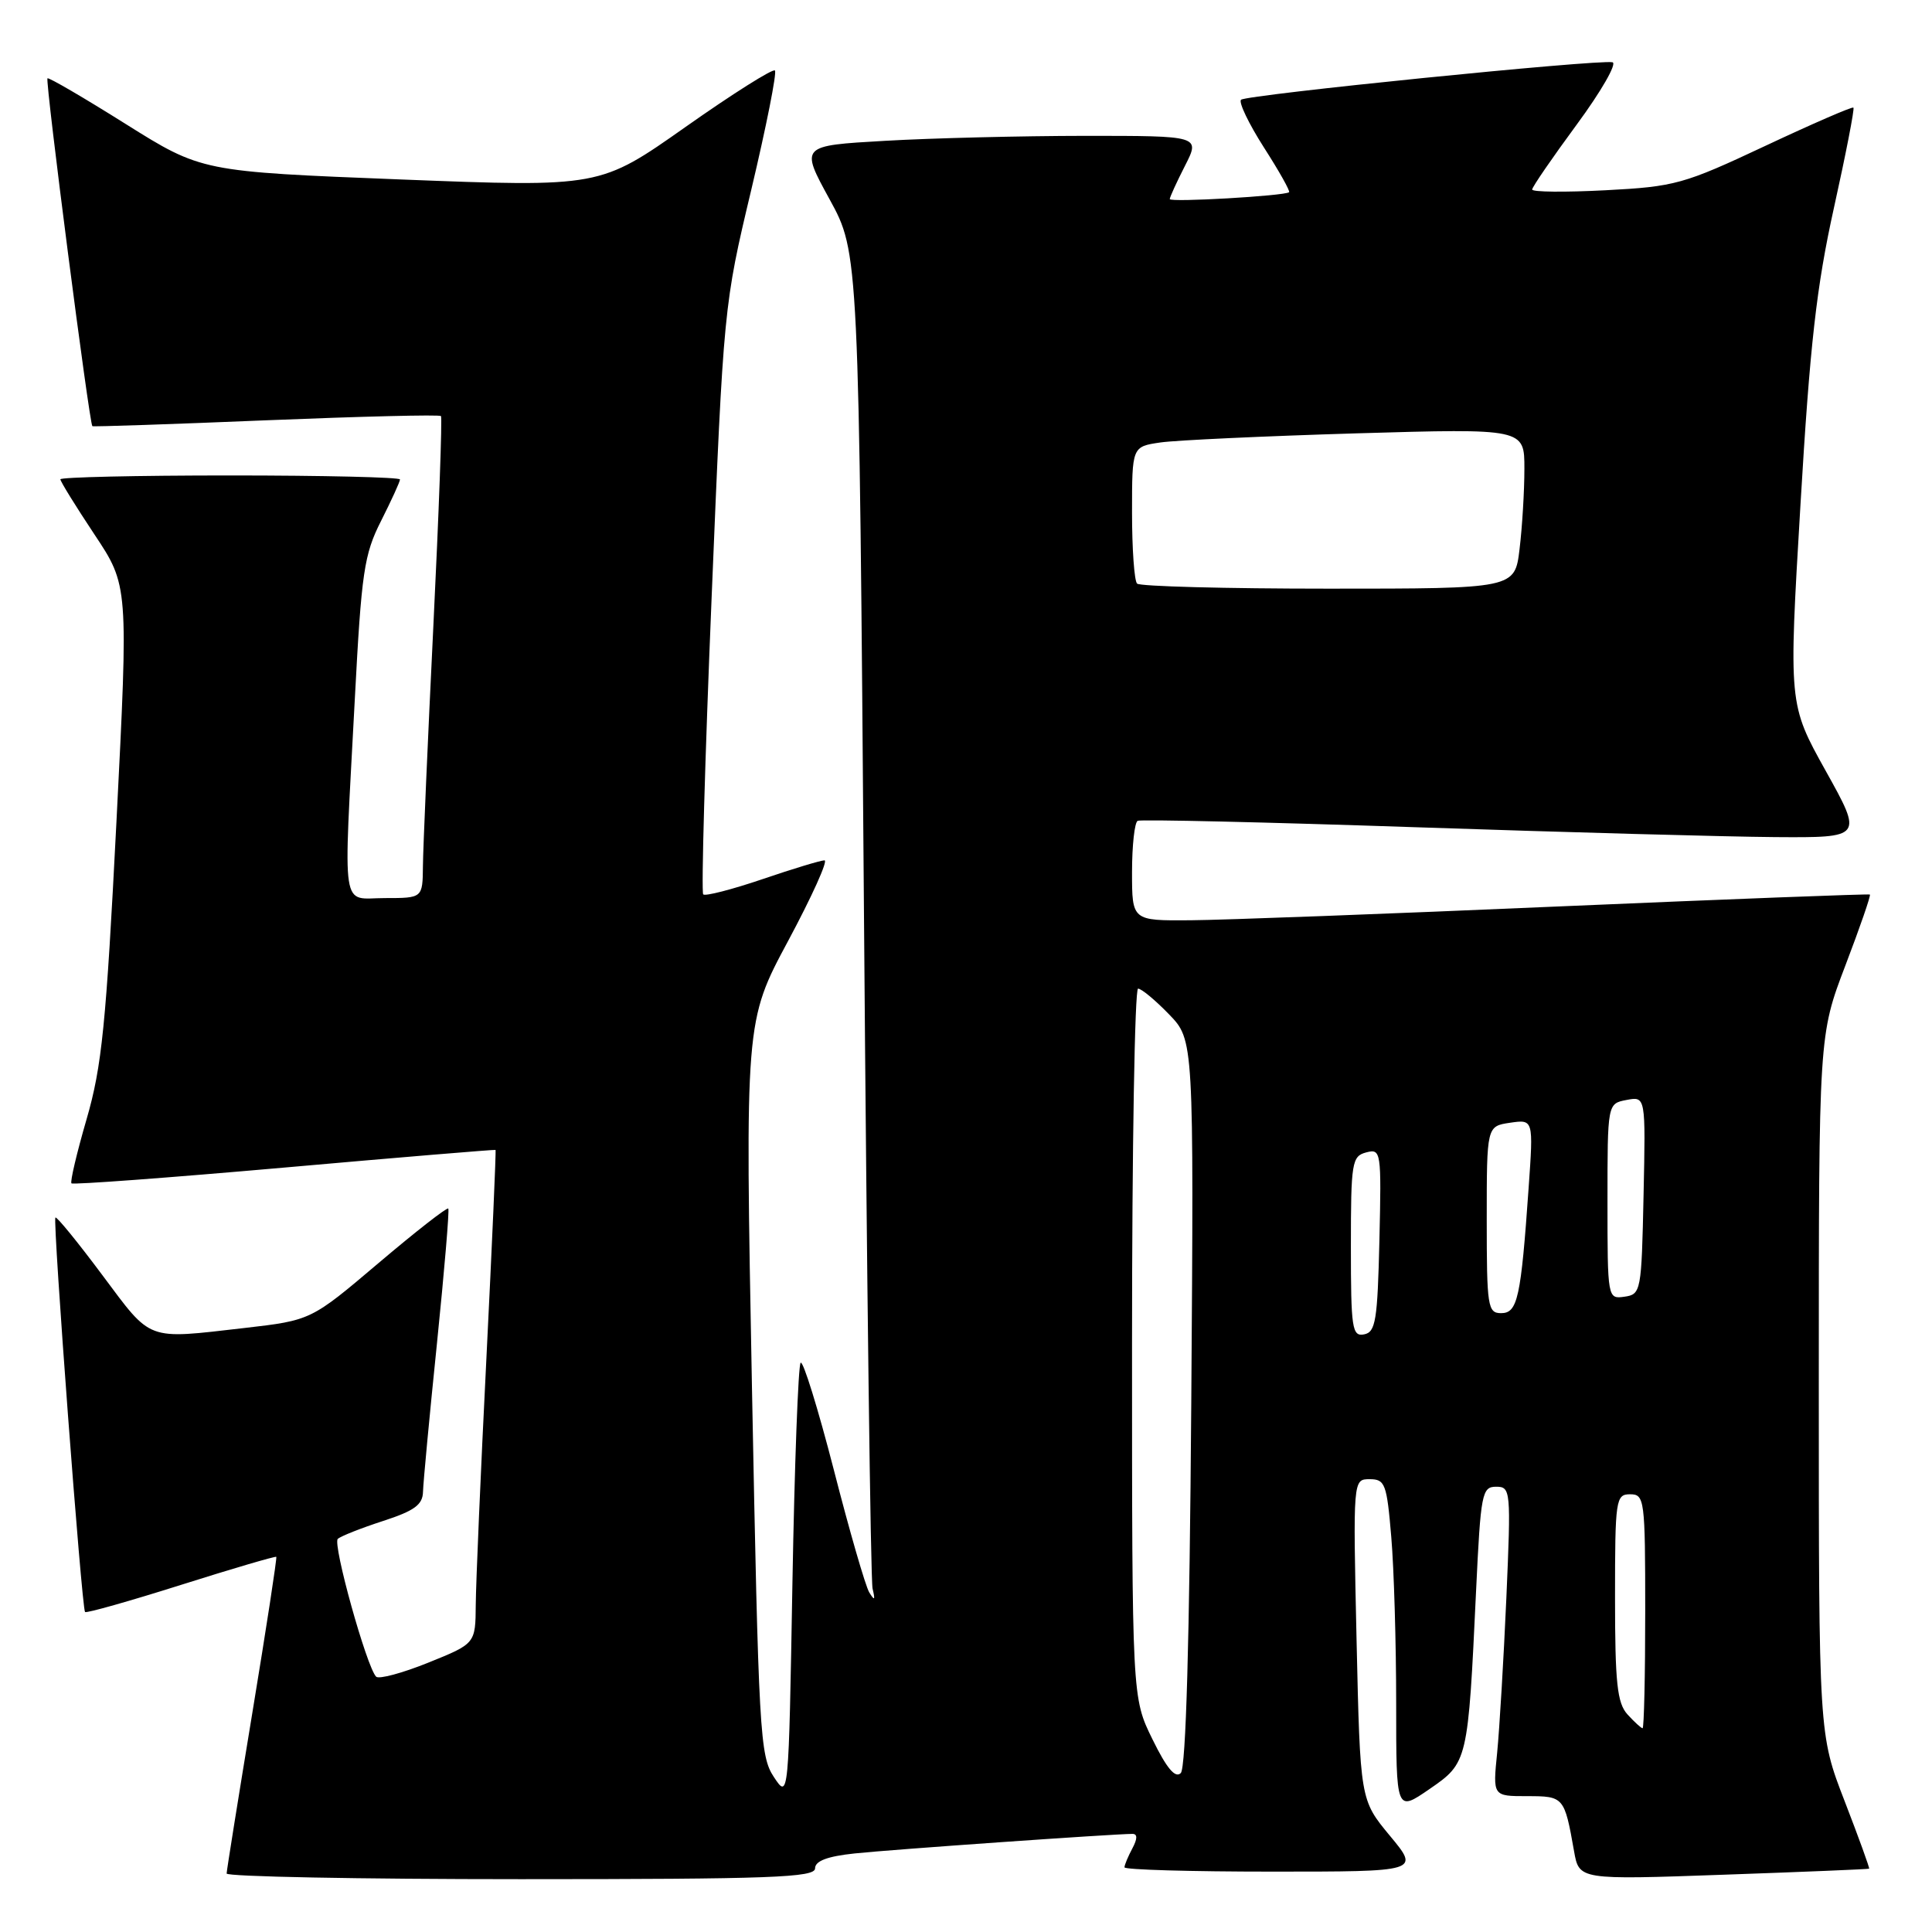 <?xml version="1.0" encoding="UTF-8" standalone="no"?>
<!DOCTYPE svg PUBLIC "-//W3C//DTD SVG 1.1//EN" "http://www.w3.org/Graphics/SVG/1.1/DTD/svg11.dtd" >
<svg xmlns="http://www.w3.org/2000/svg" xmlns:xlink="http://www.w3.org/1999/xlink" version="1.1" viewBox="0 0 256 256">
 <g >
 <path fill="currentColor"
d=" M 108.00 247.57 C 108.00 246.59 109.63 245.97 113.25 245.59 C 118.02 245.08 147.64 243.00 150.06 243.00 C 150.73 243.00 150.73 243.64 150.04 244.93 C 149.47 246.00 149.00 247.12 149.00 247.43 C 149.00 247.75 157.80 248.00 168.56 248.00 C 188.12 248.00 188.12 248.00 184.17 243.25 C 180.23 238.50 180.23 238.50 179.75 217.25 C 179.28 196.00 179.28 196.00 181.49 196.00 C 183.53 196.00 183.76 196.61 184.35 203.65 C 184.71 207.86 185.00 217.78 185.00 225.70 C 185.00 240.10 185.00 240.10 189.40 237.07 C 194.50 233.56 194.52 233.48 195.59 210.75 C 196.20 197.88 196.37 197.00 198.24 197.00 C 200.18 197.00 200.22 197.45 199.60 211.75 C 199.24 219.86 198.69 229.09 198.38 232.25 C 197.80 238.00 197.80 238.00 202.33 238.00 C 207.22 238.00 207.29 238.07 208.57 245.29 C 209.24 249.09 209.24 249.09 228.37 248.41 C 238.89 248.04 247.58 247.68 247.67 247.61 C 247.76 247.55 246.30 243.51 244.42 238.65 C 241.00 229.81 241.00 229.81 241.00 183.49 C 241.00 137.17 241.00 137.17 244.52 127.94 C 246.46 122.86 247.92 118.63 247.77 118.53 C 247.62 118.43 229.05 119.14 206.50 120.11 C 183.95 121.09 162.01 121.91 157.75 121.94 C 150.00 122.00 150.00 122.00 150.00 115.56 C 150.00 112.02 150.34 108.96 150.75 108.76 C 151.16 108.56 167.70 108.94 187.50 109.61 C 207.30 110.28 228.75 110.87 235.17 110.92 C 246.85 111.00 246.85 111.00 241.92 102.15 C 237.00 93.31 237.00 93.31 238.57 66.90 C 239.83 45.59 240.69 38.00 243.01 27.52 C 244.59 20.39 245.75 14.42 245.59 14.26 C 245.44 14.10 240.17 16.39 233.89 19.34 C 223.10 24.41 221.94 24.73 212.74 25.21 C 207.38 25.49 203.01 25.45 203.02 25.11 C 203.03 24.77 205.69 20.90 208.93 16.50 C 212.17 12.10 214.30 8.39 213.66 8.25 C 211.76 7.85 165.10 12.56 164.44 13.22 C 164.11 13.56 165.47 16.40 167.47 19.53 C 169.48 22.66 170.98 25.33 170.81 25.47 C 170.21 25.96 155.00 26.84 155.00 26.38 C 155.00 26.13 155.91 24.14 157.02 21.96 C 159.04 18.00 159.04 18.00 143.77 18.00 C 135.37 18.01 123.44 18.30 117.26 18.66 C 106.03 19.30 106.03 19.30 109.92 26.40 C 113.81 33.50 113.81 33.50 114.48 121.00 C 114.85 169.12 115.36 209.40 115.62 210.50 C 115.99 212.04 115.89 212.16 115.18 211.00 C 114.68 210.18 112.56 202.86 110.48 194.74 C 108.39 186.63 106.41 180.25 106.09 180.57 C 105.77 180.90 105.28 194.05 105.00 209.79 C 104.50 238.42 104.50 238.42 102.54 235.46 C 100.69 232.67 100.52 229.67 99.64 183.91 C 98.72 135.32 98.72 135.32 104.44 124.66 C 107.58 118.80 109.75 114.00 109.25 114.00 C 108.76 114.00 105.05 115.12 101.01 116.50 C 96.97 117.87 93.44 118.78 93.18 118.51 C 92.91 118.24 93.41 100.58 94.29 79.26 C 95.88 40.69 95.91 40.42 99.54 25.18 C 101.54 16.75 102.96 9.62 102.68 9.34 C 102.40 9.07 97.07 12.43 90.84 16.82 C 79.50 24.81 79.50 24.81 53.11 23.78 C 26.72 22.74 26.72 22.74 16.64 16.42 C 11.10 12.94 6.44 10.22 6.29 10.38 C 5.97 10.70 11.85 56.24 12.24 56.47 C 12.38 56.56 22.76 56.21 35.30 55.69 C 47.83 55.18 58.24 54.92 58.43 55.13 C 58.61 55.33 58.16 67.88 57.42 83.00 C 56.68 98.12 56.06 112.41 56.04 114.75 C 56.00 119.00 56.00 119.00 51.00 119.00 C 45.10 119.00 45.49 121.58 47.01 92.72 C 47.90 75.77 48.24 73.47 50.50 69.01 C 51.87 66.29 53.00 63.83 53.00 63.53 C 53.00 63.24 42.88 63.00 30.50 63.00 C 18.12 63.00 8.00 63.23 8.00 63.51 C 8.00 63.79 10.03 67.08 12.51 70.81 C 17.02 77.59 17.02 77.59 15.43 108.89 C 14.06 135.77 13.50 141.33 11.47 148.31 C 10.17 152.78 9.27 156.60 9.47 156.80 C 9.67 157.00 22.35 156.06 37.66 154.71 C 52.97 153.35 65.57 152.31 65.66 152.37 C 65.75 152.44 65.20 164.88 64.45 180.00 C 63.69 195.12 63.06 209.81 63.04 212.64 C 63.00 217.79 63.00 217.79 56.75 220.31 C 53.31 221.70 50.20 222.53 49.84 222.17 C 48.58 220.89 44.04 204.56 44.76 203.91 C 45.17 203.54 47.86 202.48 50.75 201.54 C 54.91 200.19 56.01 199.39 56.05 197.67 C 56.08 196.48 56.91 187.62 57.90 178.00 C 58.88 168.38 59.56 160.34 59.40 160.14 C 59.24 159.94 55.08 163.19 50.16 167.36 C 41.21 174.95 41.21 174.95 32.36 175.97 C 19.28 177.47 20.16 177.79 13.57 168.97 C 10.31 164.60 7.51 161.16 7.34 161.33 C 6.97 161.70 10.83 213.17 11.27 213.60 C 11.44 213.78 17.17 212.16 24.00 210.00 C 30.83 207.84 36.50 206.18 36.61 206.29 C 36.72 206.41 35.29 215.72 33.43 227.00 C 31.57 238.28 30.04 247.84 30.03 248.25 C 30.01 248.66 47.55 249.00 69.00 249.00 C 102.13 249.00 108.00 248.78 108.00 247.57 Z  M 152.71 230.47 C 150.00 224.96 150.00 224.96 150.00 177.98 C 150.00 152.14 150.36 131.00 150.80 131.00 C 151.25 131.00 153.09 132.53 154.90 134.40 C 158.19 137.80 158.19 137.80 157.85 185.85 C 157.62 217.46 157.14 234.26 156.46 234.94 C 155.73 235.67 154.59 234.31 152.71 230.47 Z  M 215.65 227.17 C 214.28 225.66 214.00 222.99 214.00 211.67 C 214.00 198.67 214.10 198.00 216.00 198.00 C 217.91 198.00 218.00 198.67 218.00 213.50 C 218.00 222.03 217.84 229.00 217.65 229.00 C 217.47 229.00 216.57 228.18 215.65 227.17 Z  M 179.00 165.19 C 179.00 154.02 179.13 153.20 181.03 152.70 C 183.00 152.19 183.05 152.54 182.78 164.32 C 182.53 174.97 182.28 176.52 180.75 176.81 C 179.16 177.12 179.00 176.04 179.00 165.19 Z  M 197.00 161.61 C 197.00 149.23 197.00 149.23 200.09 148.77 C 203.19 148.32 203.19 148.32 202.55 157.41 C 201.53 171.99 201.09 174.00 198.91 174.00 C 197.13 174.00 197.00 173.14 197.00 161.61 Z  M 213.00 159.19 C 213.00 146.23 213.00 146.23 215.53 145.75 C 218.06 145.27 218.06 145.27 217.78 158.38 C 217.51 171.13 217.44 171.51 215.25 171.82 C 213.02 172.14 213.00 172.05 213.00 159.19 Z  M 150.67 77.33 C 150.30 76.97 150.00 72.73 150.00 67.92 C 150.00 59.18 150.00 59.18 153.75 58.63 C 155.81 58.33 167.51 57.79 179.75 57.42 C 202.00 56.77 202.00 56.77 201.99 62.13 C 201.99 65.08 201.70 69.86 201.35 72.75 C 200.72 78.00 200.72 78.00 176.03 78.00 C 162.45 78.00 151.03 77.70 150.67 77.33 Z "/>
</g>
</svg>